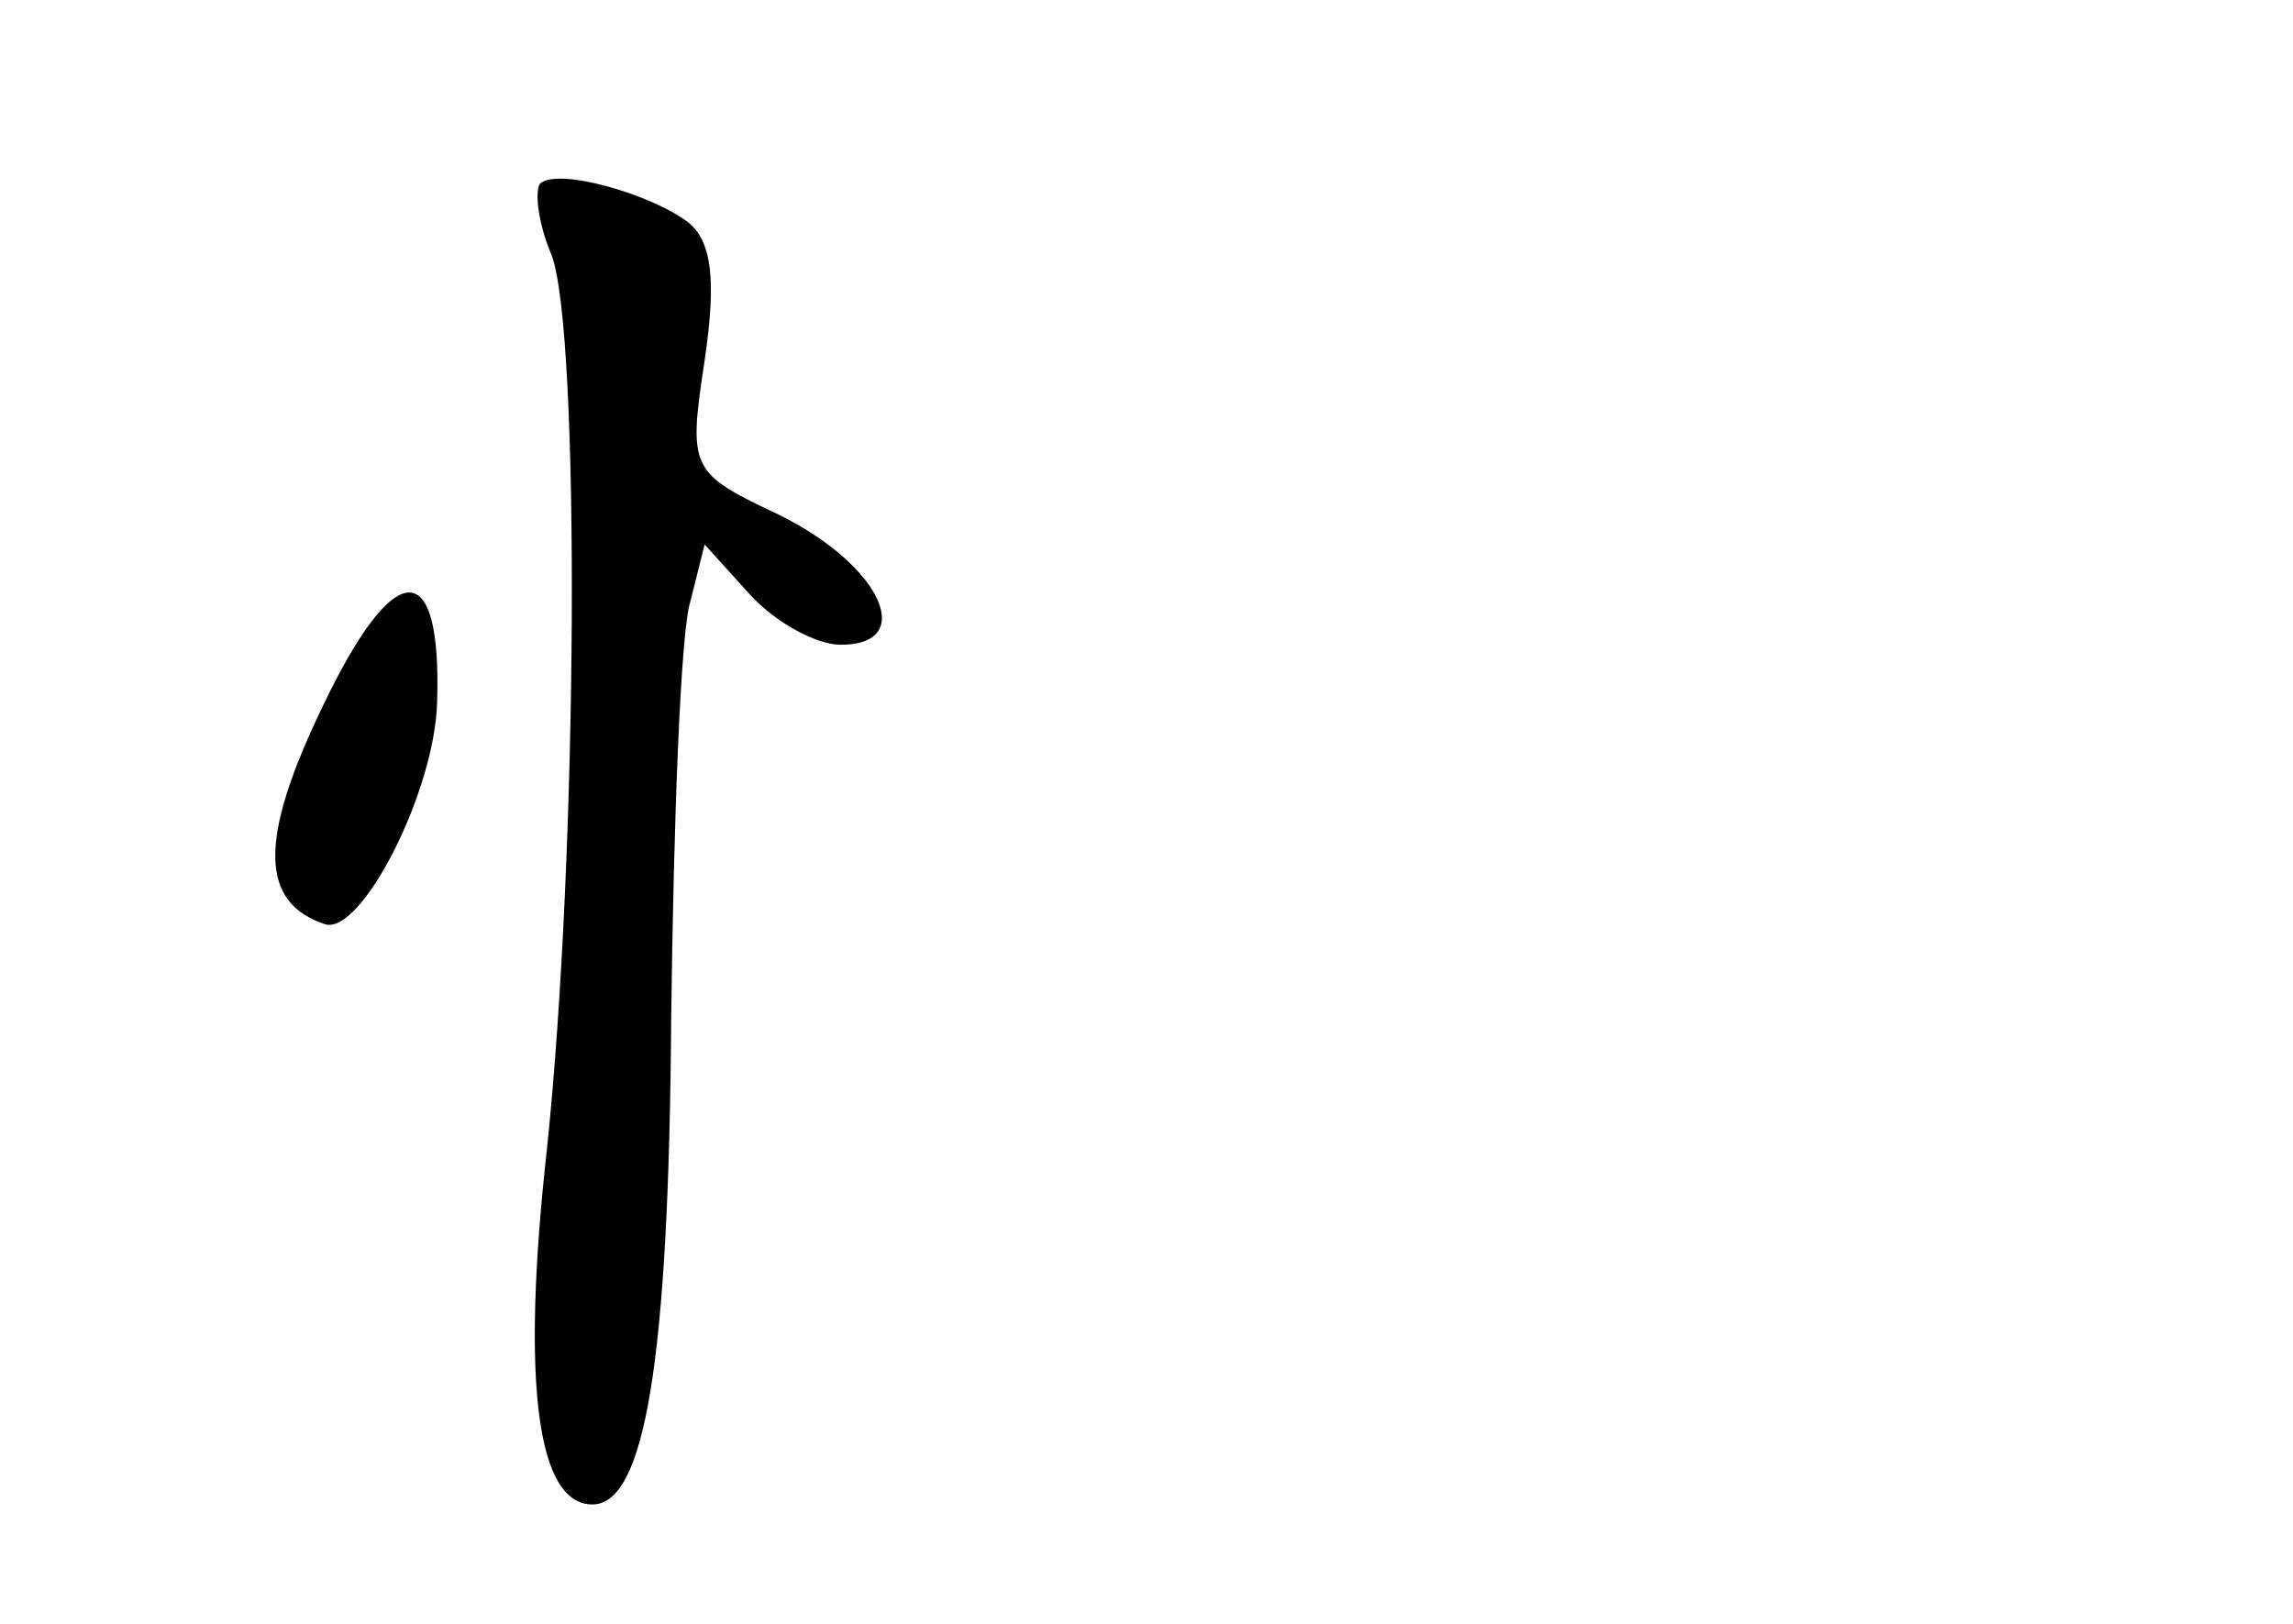 <?xml version="1.0" standalone="no"?>
<!DOCTYPE svg PUBLIC "-//W3C//DTD SVG 20010904//EN"
 "http://www.w3.org/TR/2001/REC-SVG-20010904/DTD/svg10.dtd">
<svg version="1.0" xmlns="http://www.w3.org/2000/svg"
 width="96pt" height="68pt" viewBox="0 0 96 68"
 preserveAspectRatio="xMidYMid meet">
<g transform="translate(0,68) scale(0.1,-0.1)"
fill="#000000" stroke="none">
<path d="M226 603 c-2 -3 -1 -16 5 -30 12 -33 11 -250 -2 -374 -11 -99 -4
-149 19 -149 22 0 32 60 33 203 1 84 4 163 8 175 l6 24 19 -21 c11 -12 28 -21
38 -21 32 0 17 33 -25 54 -38 18 -39 19 -32 65 5 34 3 50 -7 58 -16 12 -55 23
-62 16z"/>
<path d="M135 384 c-27 -56 -26 -82 1 -91 15 -5 46 55 47 93 2 62 -18 61 -48
-2z"/>
</g>
</svg>
